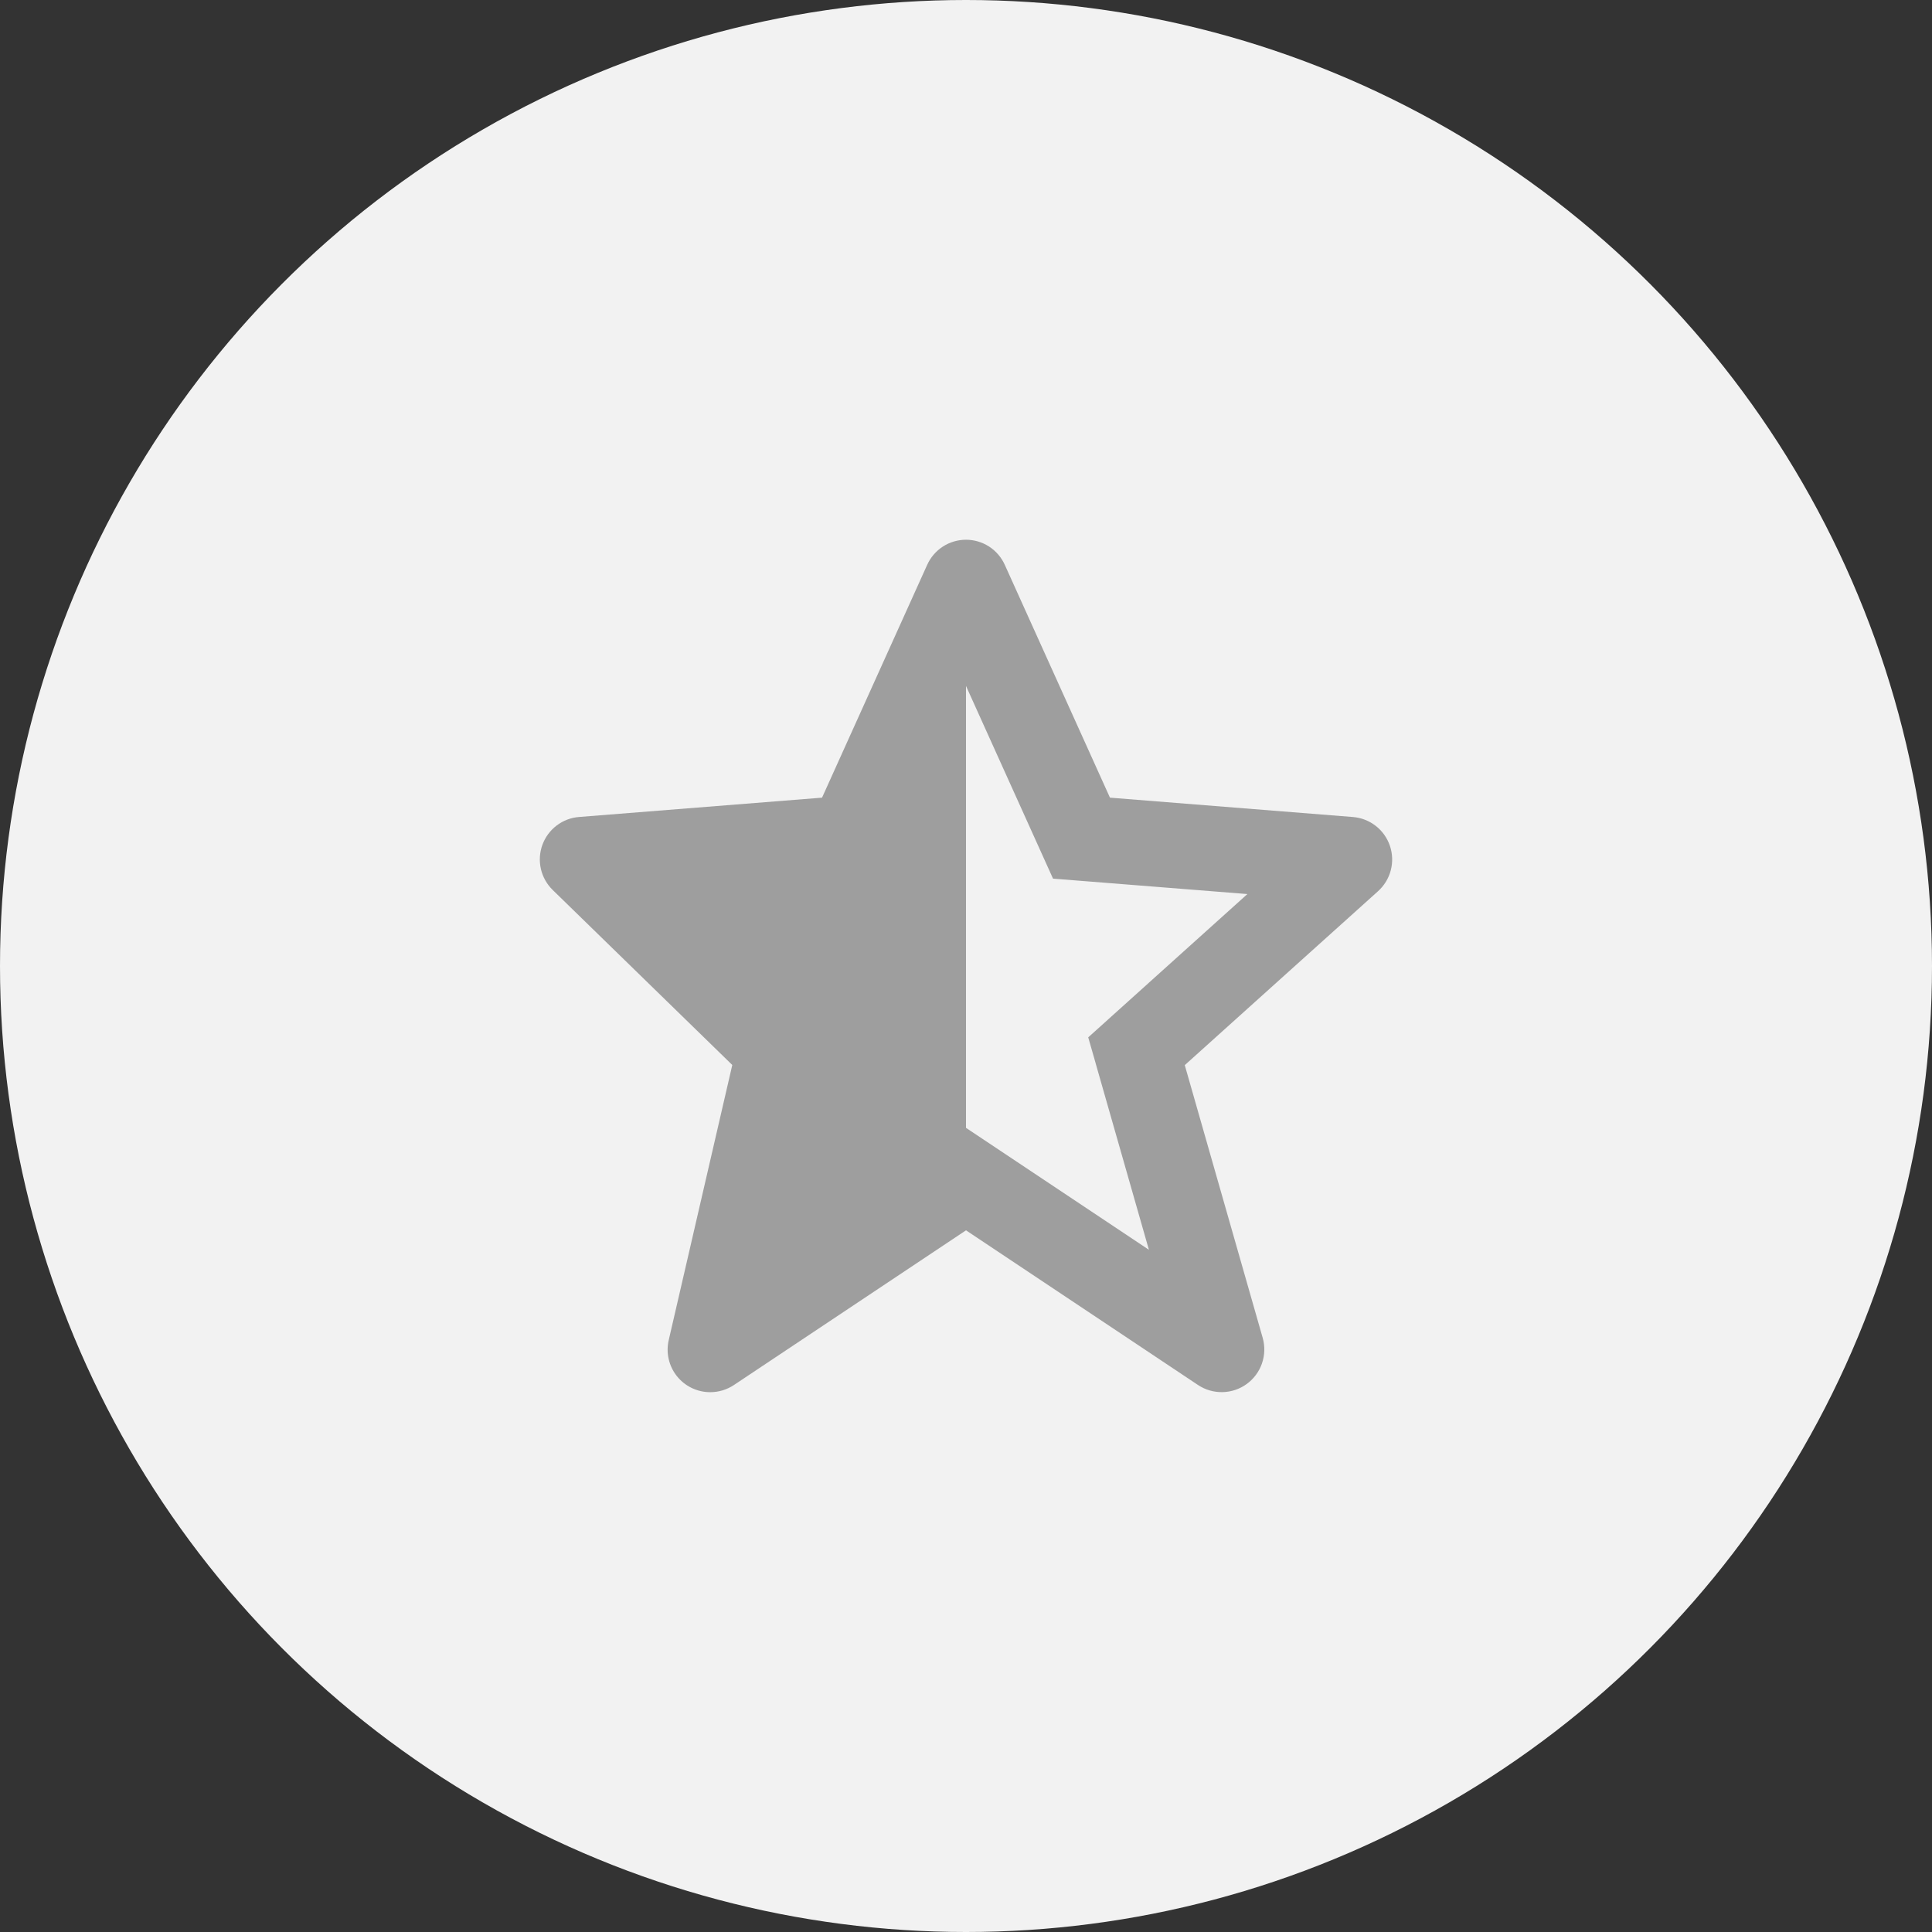 <svg width="68" height="68" viewBox="0 0 68 68" fill="none" xmlns="http://www.w3.org/2000/svg">
<rect x="0" y="0" width="68" height="68" fill="#333333" stroke="none"/>
<circle cx="34" cy="34" r="34" fill="#F2F2F2"/>
<path d="M23.538 47.163C23.486 47.383 23.485 47.611 23.535 47.832C23.584 48.052 23.683 48.258 23.824 48.435C23.965 48.612 24.144 48.755 24.347 48.852C24.551 48.95 24.774 49.001 25 49C25.296 49 25.586 48.912 25.832 48.748L34 43.303L42.167 48.748C42.423 48.918 42.724 49.005 43.031 48.998C43.338 48.992 43.635 48.891 43.883 48.71C44.13 48.53 44.317 48.278 44.417 47.988C44.517 47.698 44.526 47.384 44.443 47.089L41.7 37.489L48.504 31.366C48.721 31.17 48.877 30.914 48.951 30.63C49.025 30.346 49.014 30.047 48.92 29.77C48.826 29.492 48.653 29.248 48.421 29.068C48.19 28.888 47.911 28.779 47.618 28.756L39.067 28.075L35.367 19.884C35.249 19.62 35.057 19.396 34.815 19.238C34.572 19.081 34.289 18.997 34.001 18.997C33.712 18.997 33.429 19.08 33.186 19.237C32.944 19.394 32.752 19.618 32.633 19.882L28.933 28.075L20.381 28.755C20.094 28.777 19.82 28.882 19.59 29.057C19.361 29.232 19.187 29.469 19.089 29.74C18.991 30.011 18.974 30.305 19.038 30.586C19.103 30.866 19.247 31.123 19.453 31.324L25.774 37.484L23.538 47.163ZM34 24.143L37.063 30.925L37.945 30.995H37.947L43.904 31.468L38.998 35.884L38.996 35.887L38.302 36.511L38.559 37.407V37.411L40.438 43.989L34 39.697V24.143Z" fill="#9E9E9E"/>
</svg>
